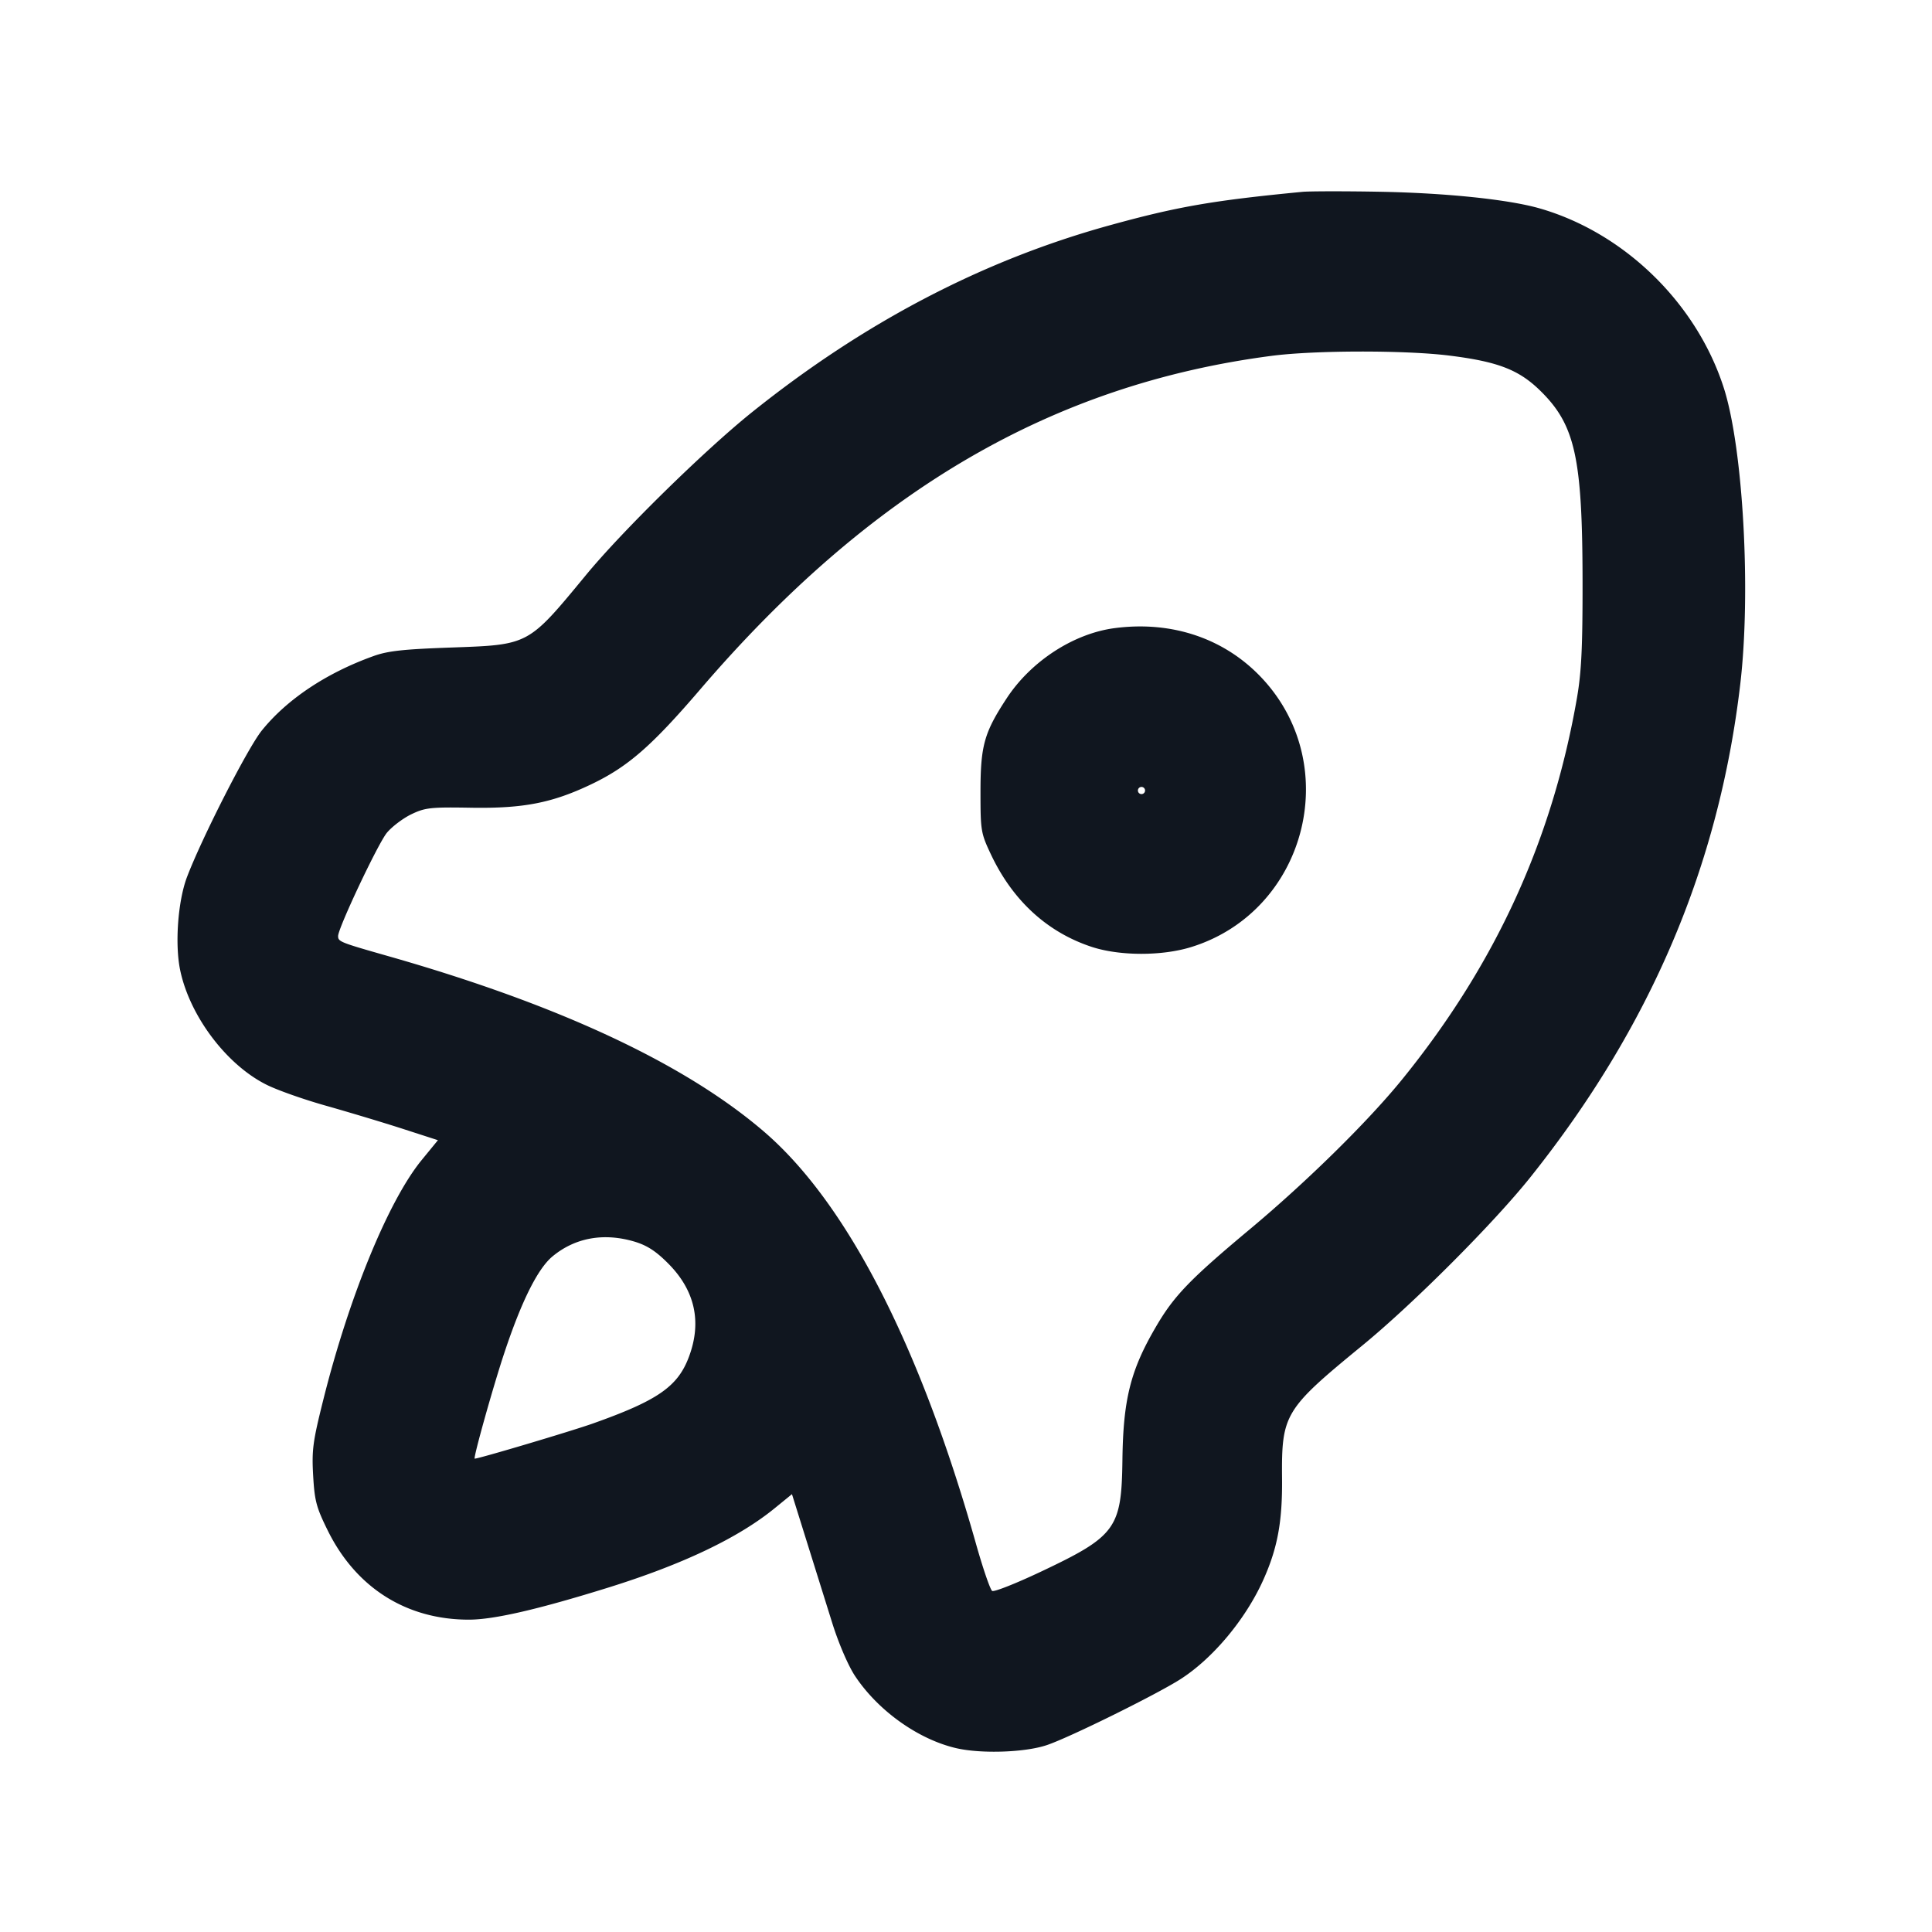 <svg xmlns="http://www.w3.org/2000/svg" width="24" height="24" viewBox="0 0 24 24" fill="none"><path d="M16.18 2.383c-1.12.108-1.556.184-2.403.418-1.575.436-3.045 1.205-4.437 2.321-.582.467-1.607 1.471-2.058 2.018-.727.881-.705.869-1.682.904-.593.021-.784.042-.963.107-.584.21-1.072.536-1.385.924-.177.22-.748 1.341-.931 1.825-.111.297-.15.829-.083 1.151.118.567.571 1.171 1.067 1.421.133.068.473.188.756.267.282.08.708.208.946.285l.433.14-.203.248c-.411.503-.901 1.697-1.221 2.977-.13.519-.144.623-.126.941.018.315.039.395.183.686.352.71.978 1.104 1.751 1.104.312 0 .865-.128 1.75-.404.913-.286 1.599-.613 2.048-.979l.216-.176.184.589.319 1.02c.079.25.196.522.28.649.287.433.787.789 1.26.898.31.071.853.053 1.124-.039.28-.094 1.357-.626 1.658-.818.402-.257.806-.74 1.026-1.225.18-.397.242-.729.237-1.266-.007-.801.028-.86.994-1.652.633-.518 1.638-1.525 2.094-2.097 1.49-1.868 2.339-3.864 2.604-6.12.135-1.148.036-2.931-.204-3.68-.338-1.055-1.239-1.932-2.294-2.233-.388-.11-1.158-.19-1.98-.205-.44-.008-.872-.007-.96.001m1.822 2.034c.605.075.866.176 1.132.437.433.424.523.83.525 2.366.001.816-.014 1.128-.069 1.447-.306 1.766-1.011 3.308-2.165 4.733-.422.522-1.182 1.27-1.887 1.86-.758.633-.954.836-1.18 1.224-.315.538-.406.902-.415 1.656-.011.848-.08.943-1.017 1.386-.307.145-.577.252-.601.237s-.116-.283-.204-.596c-.698-2.468-1.608-4.235-2.637-5.115-.985-.843-2.547-1.572-4.656-2.173-.604-.172-.628-.181-.628-.251-.001-.097.496-1.15.606-1.283.063-.076.199-.179.302-.229.173-.083.237-.091.75-.082.644.01 1.001-.06 1.482-.289.458-.218.752-.474 1.36-1.183 2.121-2.473 4.374-3.787 7.1-4.142.533-.069 1.654-.071 2.202-.003m-4.156 3.386c-.509.067-1.036.409-1.339.869-.282.429-.327.59-.327 1.168 0 .483.005.51.132.779.27.569.697.961 1.248 1.143.349.115.877.116 1.243.001 1.411-.441 1.89-2.23.888-3.323-.461-.503-1.123-.732-1.845-.637m.372 2.04a.044.044 0 1 1-.076-.046.044.044 0 0 1 .076.046m-6.339 5.58c.157.047.267.117.42.271.334.334.422.727.259 1.161-.138.37-.388.543-1.198.83-.269.095-1.411.435-1.463.435-.022 0 .229-.897.369-1.317.214-.643.415-1.045.598-1.196.28-.232.635-.296 1.015-.184" fill="#10161F" fill-rule="evenodd"/></svg>